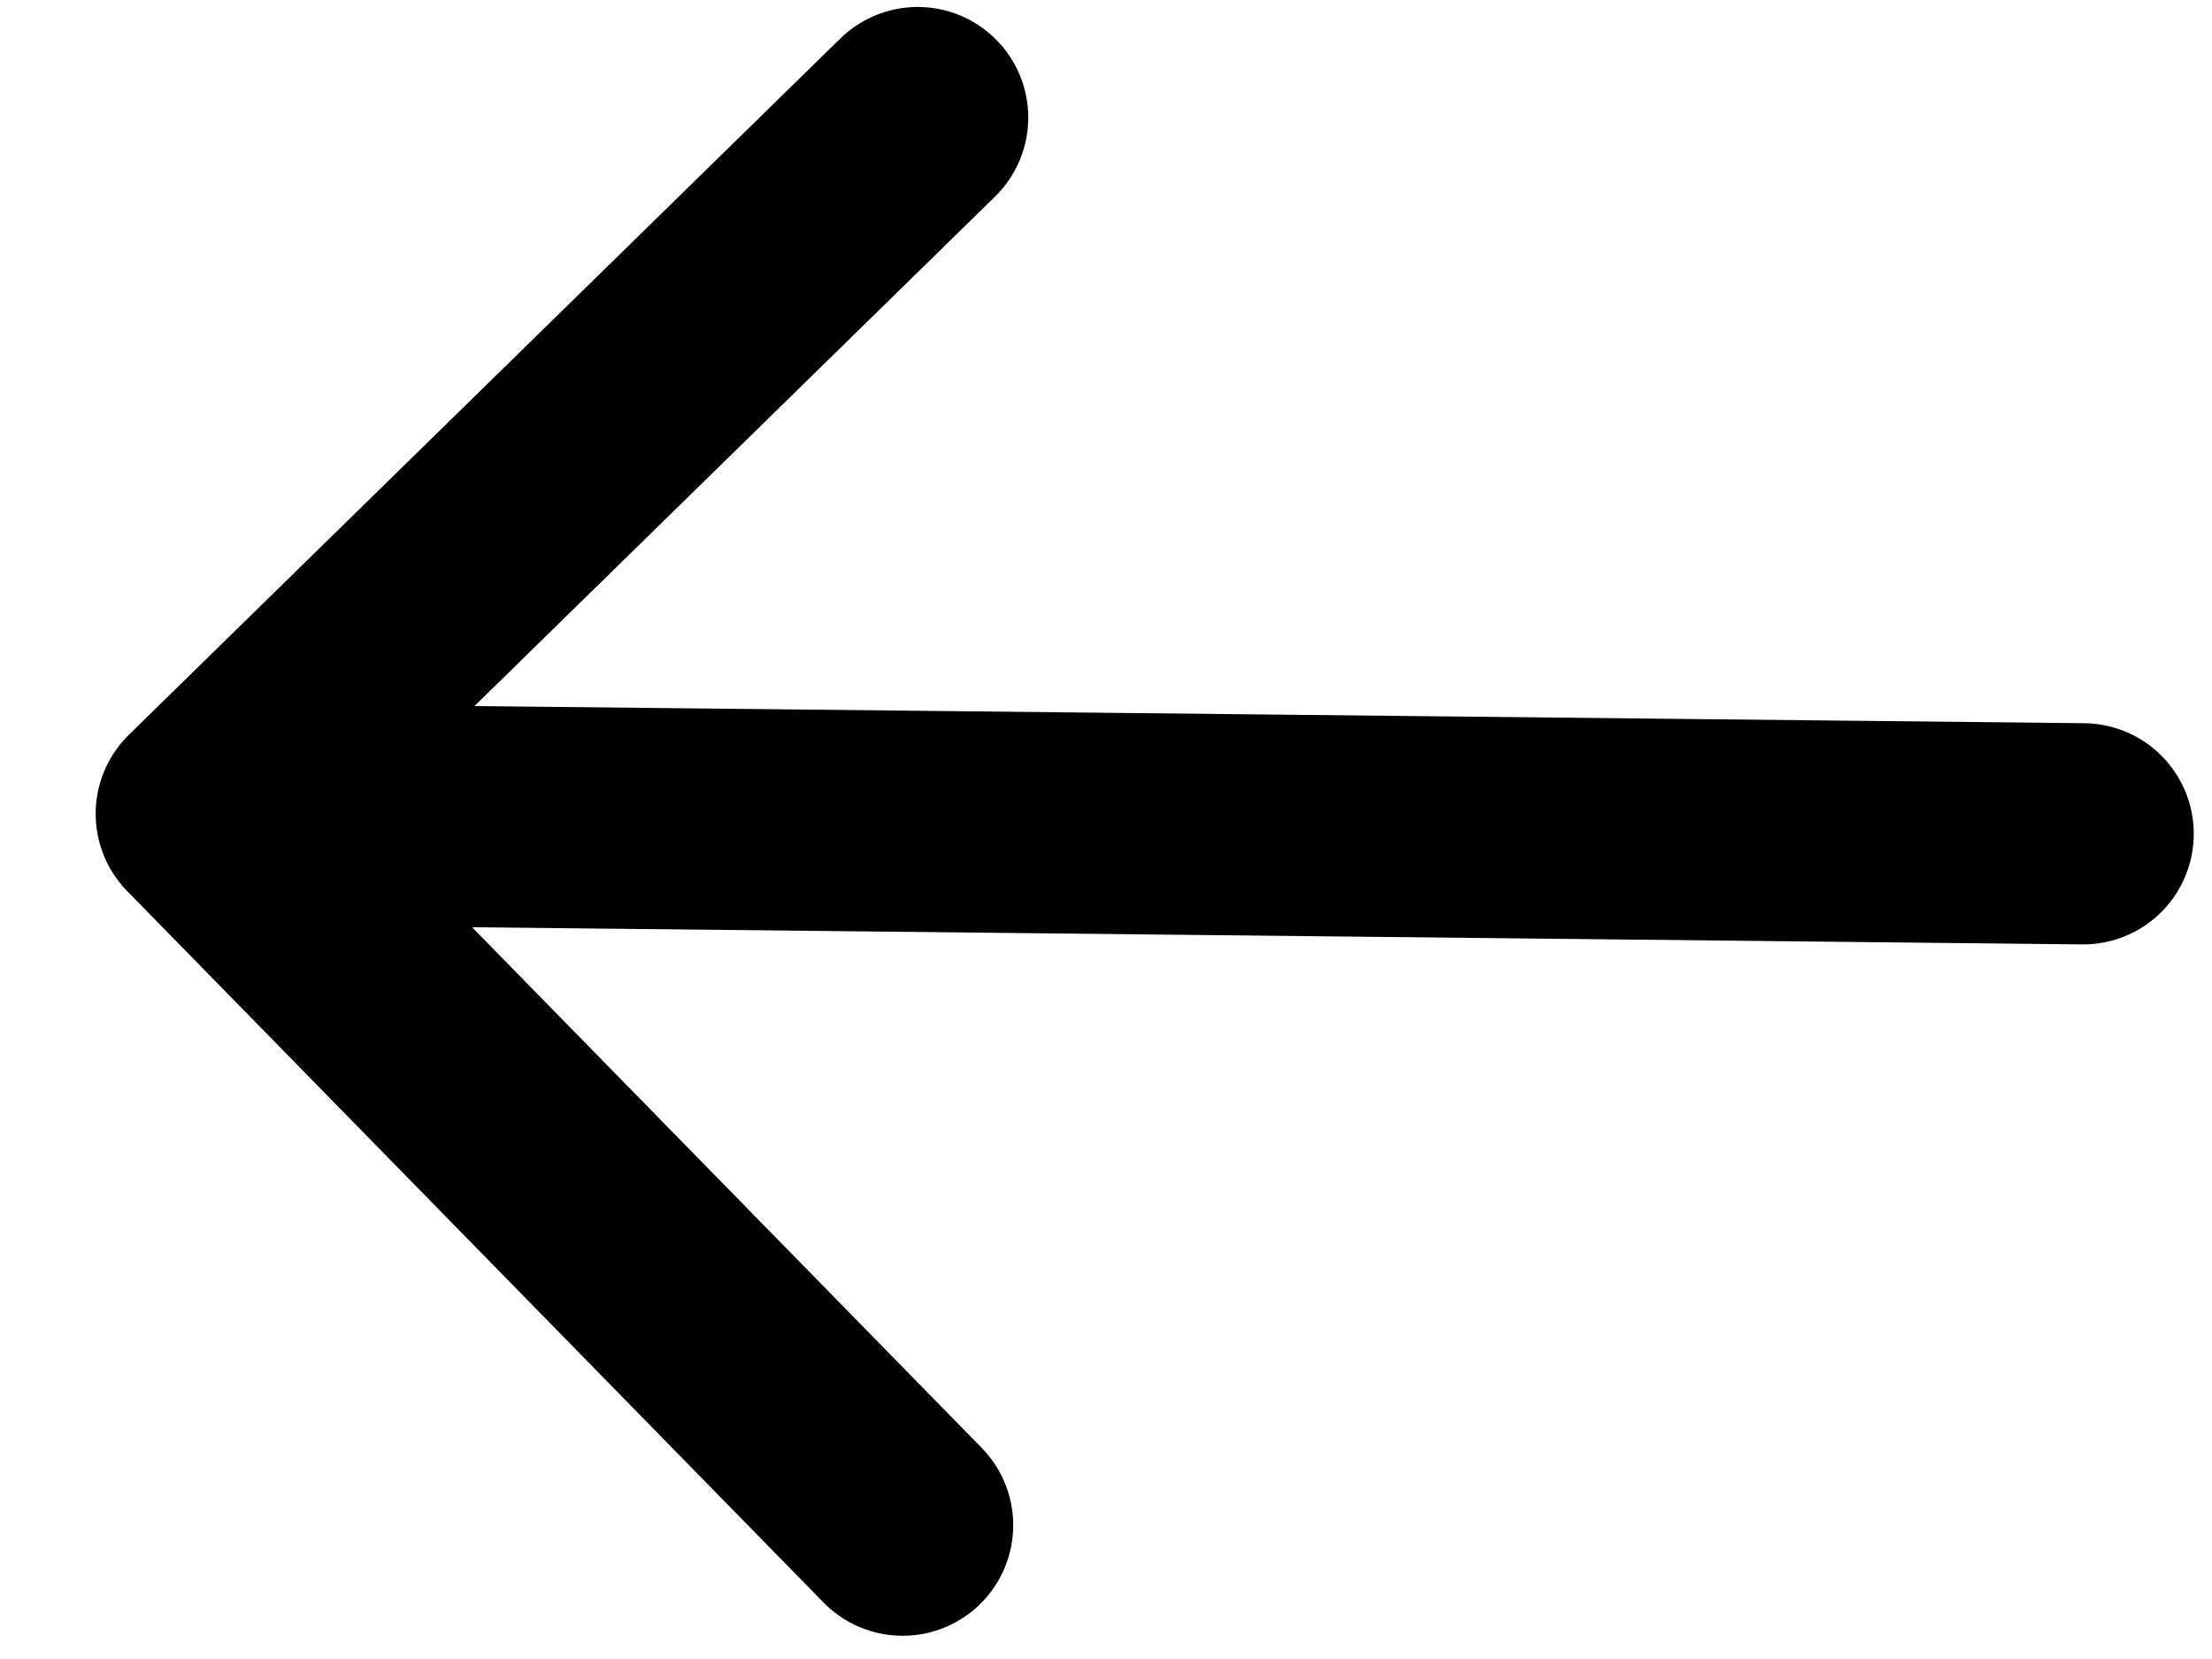 <svg width="20" height="15" viewBox="0 0 20 15" fill="none" xmlns="http://www.w3.org/2000/svg">
<path d="M18.835 7.539L1.865 7.358M1.865 7.358L8.161 13.79M1.865 7.358L8.297 1.063" stroke="black" stroke-width="2" stroke-linecap="round" stroke-linejoin="round"/>
</svg>
